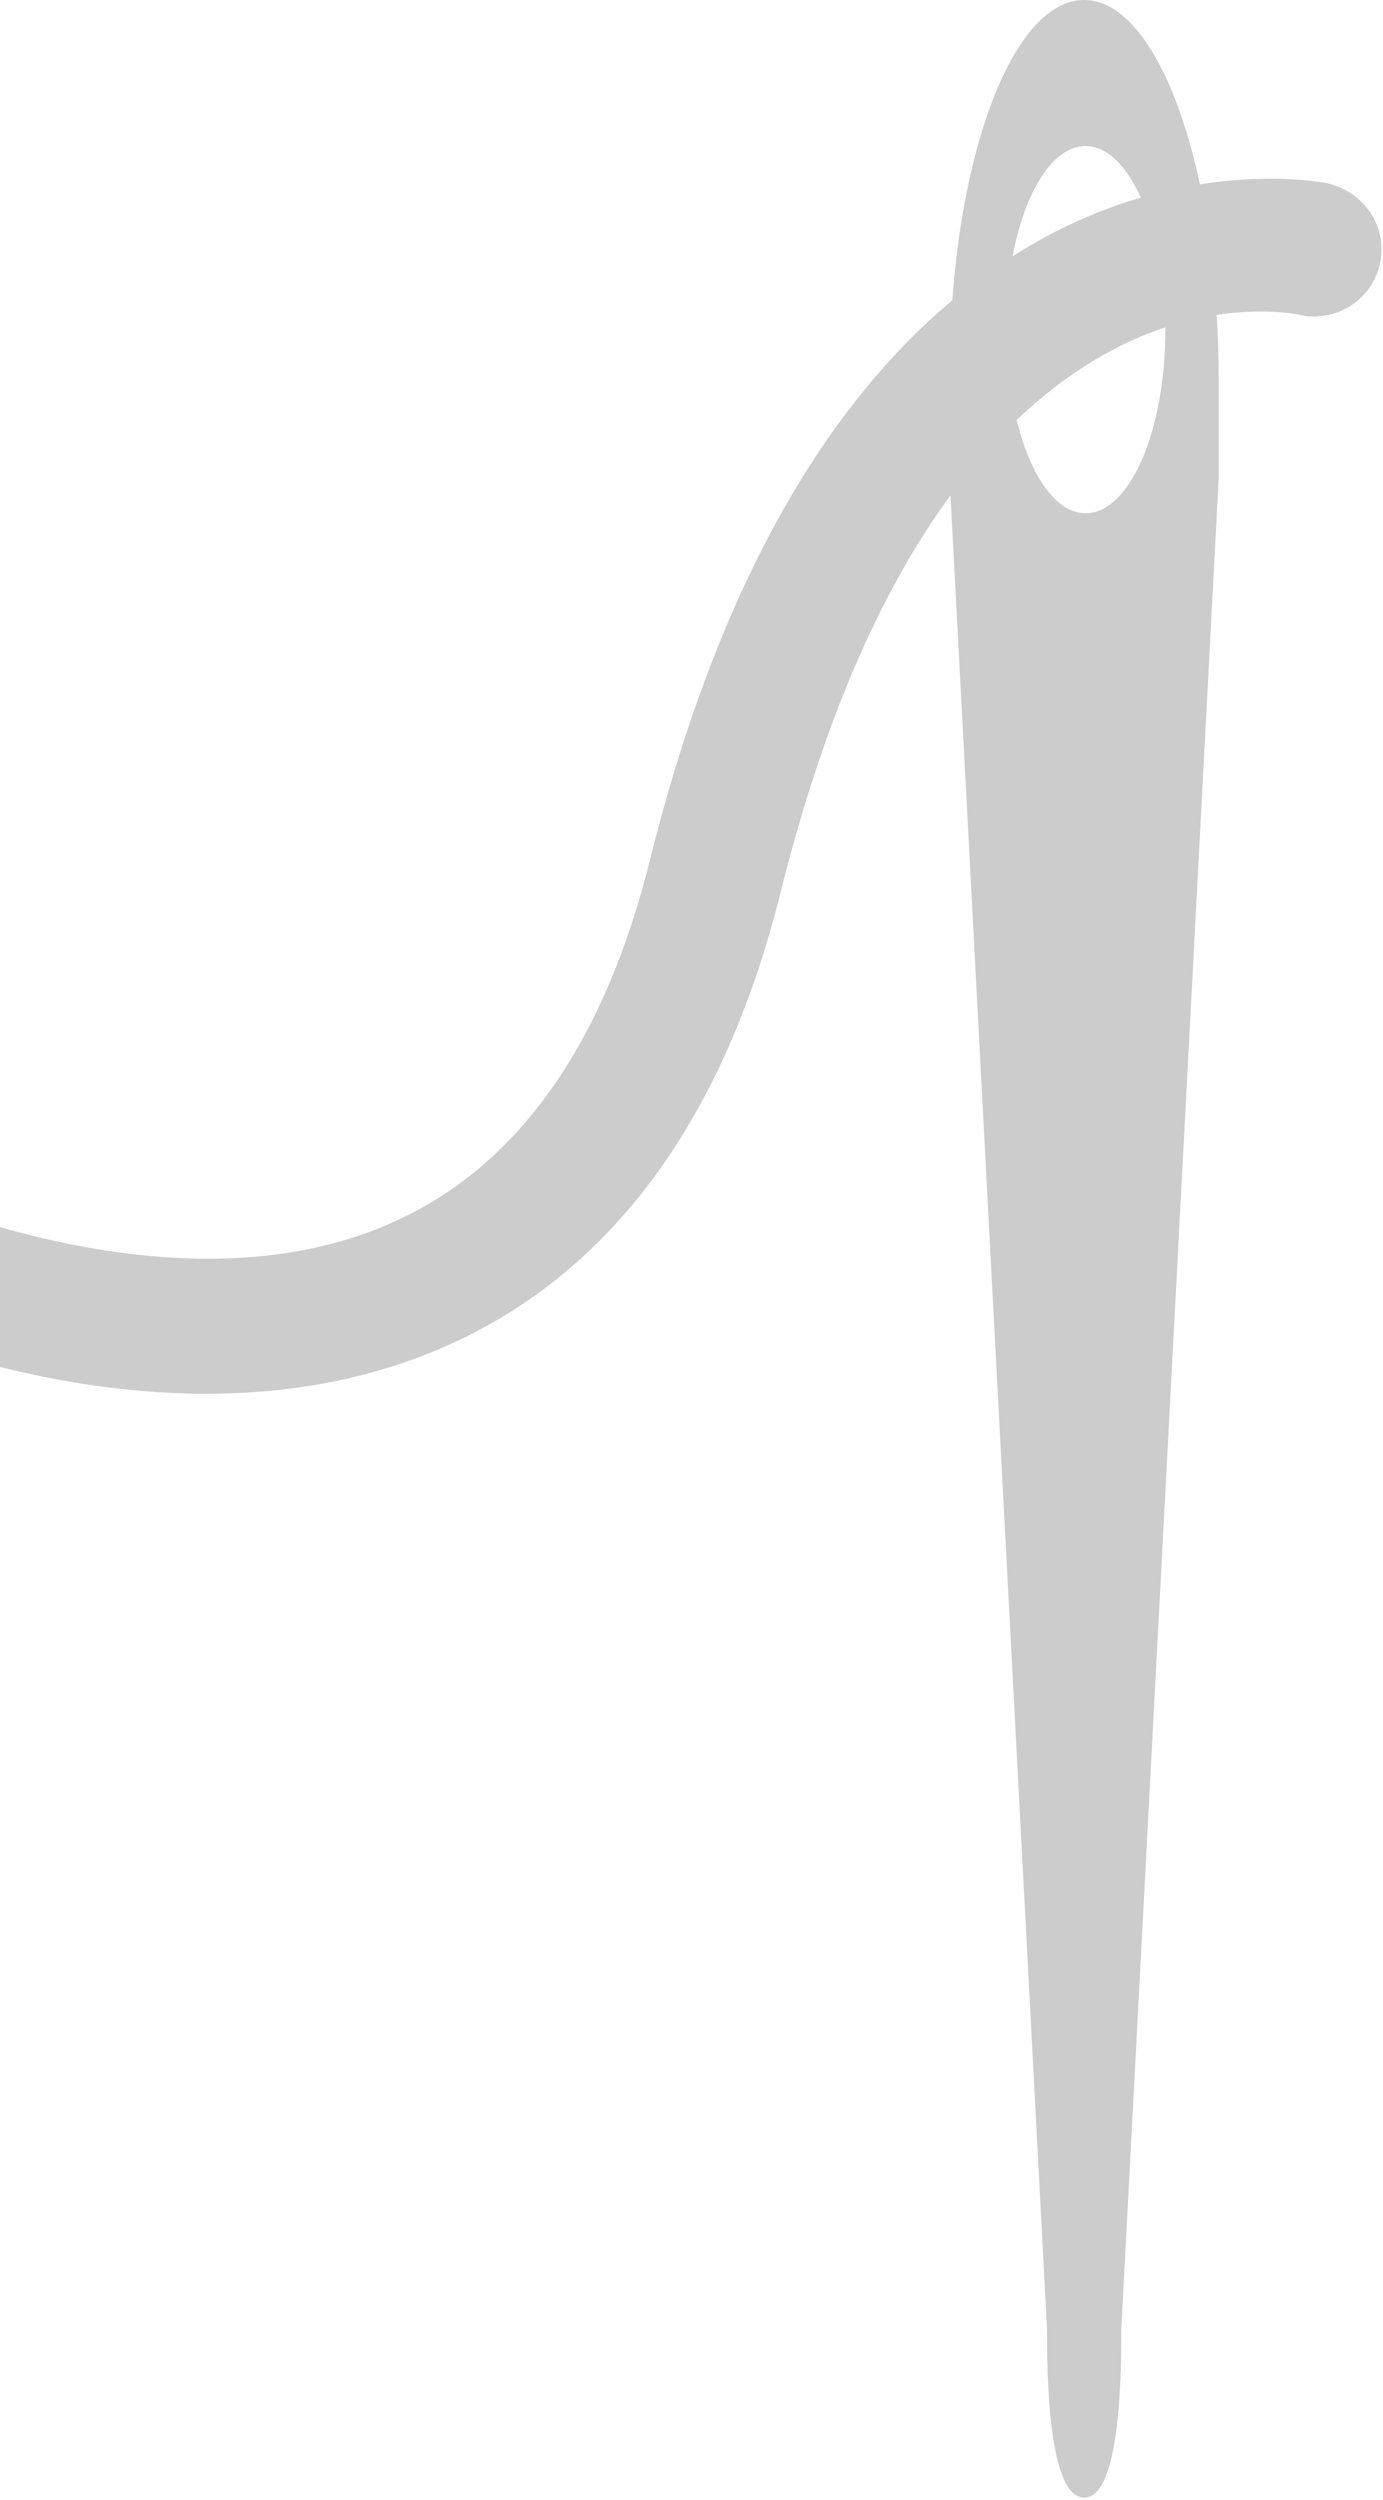 <?xml version="1.0" encoding="UTF-8"?>
<svg width="212px" height="383px" viewBox="0 0 212 383" version="1.1" xmlns="http://www.w3.org/2000/svg" xmlns:xlink="http://www.w3.org/1999/xlink">
    <!-- Generator: sketchtool 48.1 (47250) - http://www.bohemiancoding.com/sketch -->
    <title>413C7B40-10F0-4610-B8A2-FF9EEA4976A7</title>
    <desc>Created with sketchtool.</desc>
    <defs></defs>
    <g id="HarrisonWork" stroke="none" stroke-width="1" fill="none" fill-rule="evenodd" transform="translate(0, -4645)" opacity="0.2">
        <g id="icon" transform="translate(-38, 4645)" fill="#030104" fill-rule="nonzero">
            <path d="M241.32,28.04 L239.86,27.82 C236.72,27.4 230.26,26.94 221.94,28.24 C218.32,11.34 211.74,0 204.18,0 C194.2,0 185.9,19.76 183.98,46.02 C166.46,60.66 148.9,86.48 137.64,131.74 C130.62,159.94 117.44,178.6 98.48,187.16 C86.78,192.48 72.66,194.08 56.58,191.94 C34.36,189 16.18,179.82 15.9,179.66 C10.96,177.2 4.62,179.24 2.06,184.14 C-0.54,189.18 1.44,195.4 6.5,198.02 C8.7,199.16 28.74,209.14 53.72,212.46 C73.64,215.1 91.54,212.92 106.92,206 C131.94,194.72 149,171.4 157.66,136.72 C164.7,108.48 173.96,89.16 183.7,75.9 L185.84,116.42 L198.5,356.92 C198.5,362.62 198.5,382.68 204.2,382.68 C209.88,382.68 209.88,362.62 209.88,356.92 L222.54,116.5 L224.8,73.52 C224.8,72.82 224.8,62.3 224.8,57.44 C224.8,54.32 224.7,51.26 224.5,48.26 C229.64,47.48 233.64,47.72 235.68,47.98 C236.38,48.08 236.88,48.18 238,48.4 C243.34,49.1 248.28,45.74 249.5,40.54 C250.8,34.98 247.34,29.42 241.32,28.04 Z M204.4,22.38 C207.7,22.38 210.68,25.4 212.88,30.28 C206.76,32.06 200.08,34.9 193.22,39.26 C195.1,29.32 199.4,22.38 204.4,22.38 Z M216.64,50.5 C216.64,66.04 211.18,78.64 204.4,78.64 C199.84,78.64 195.94,72.84 193.84,64.36 C201.88,56.68 209.8,52.4 216.64,50.16 C216.64,50.28 216.64,50.4 216.64,50.5 Z" id="Shape"></path>
        </g>
    </g>
</svg>